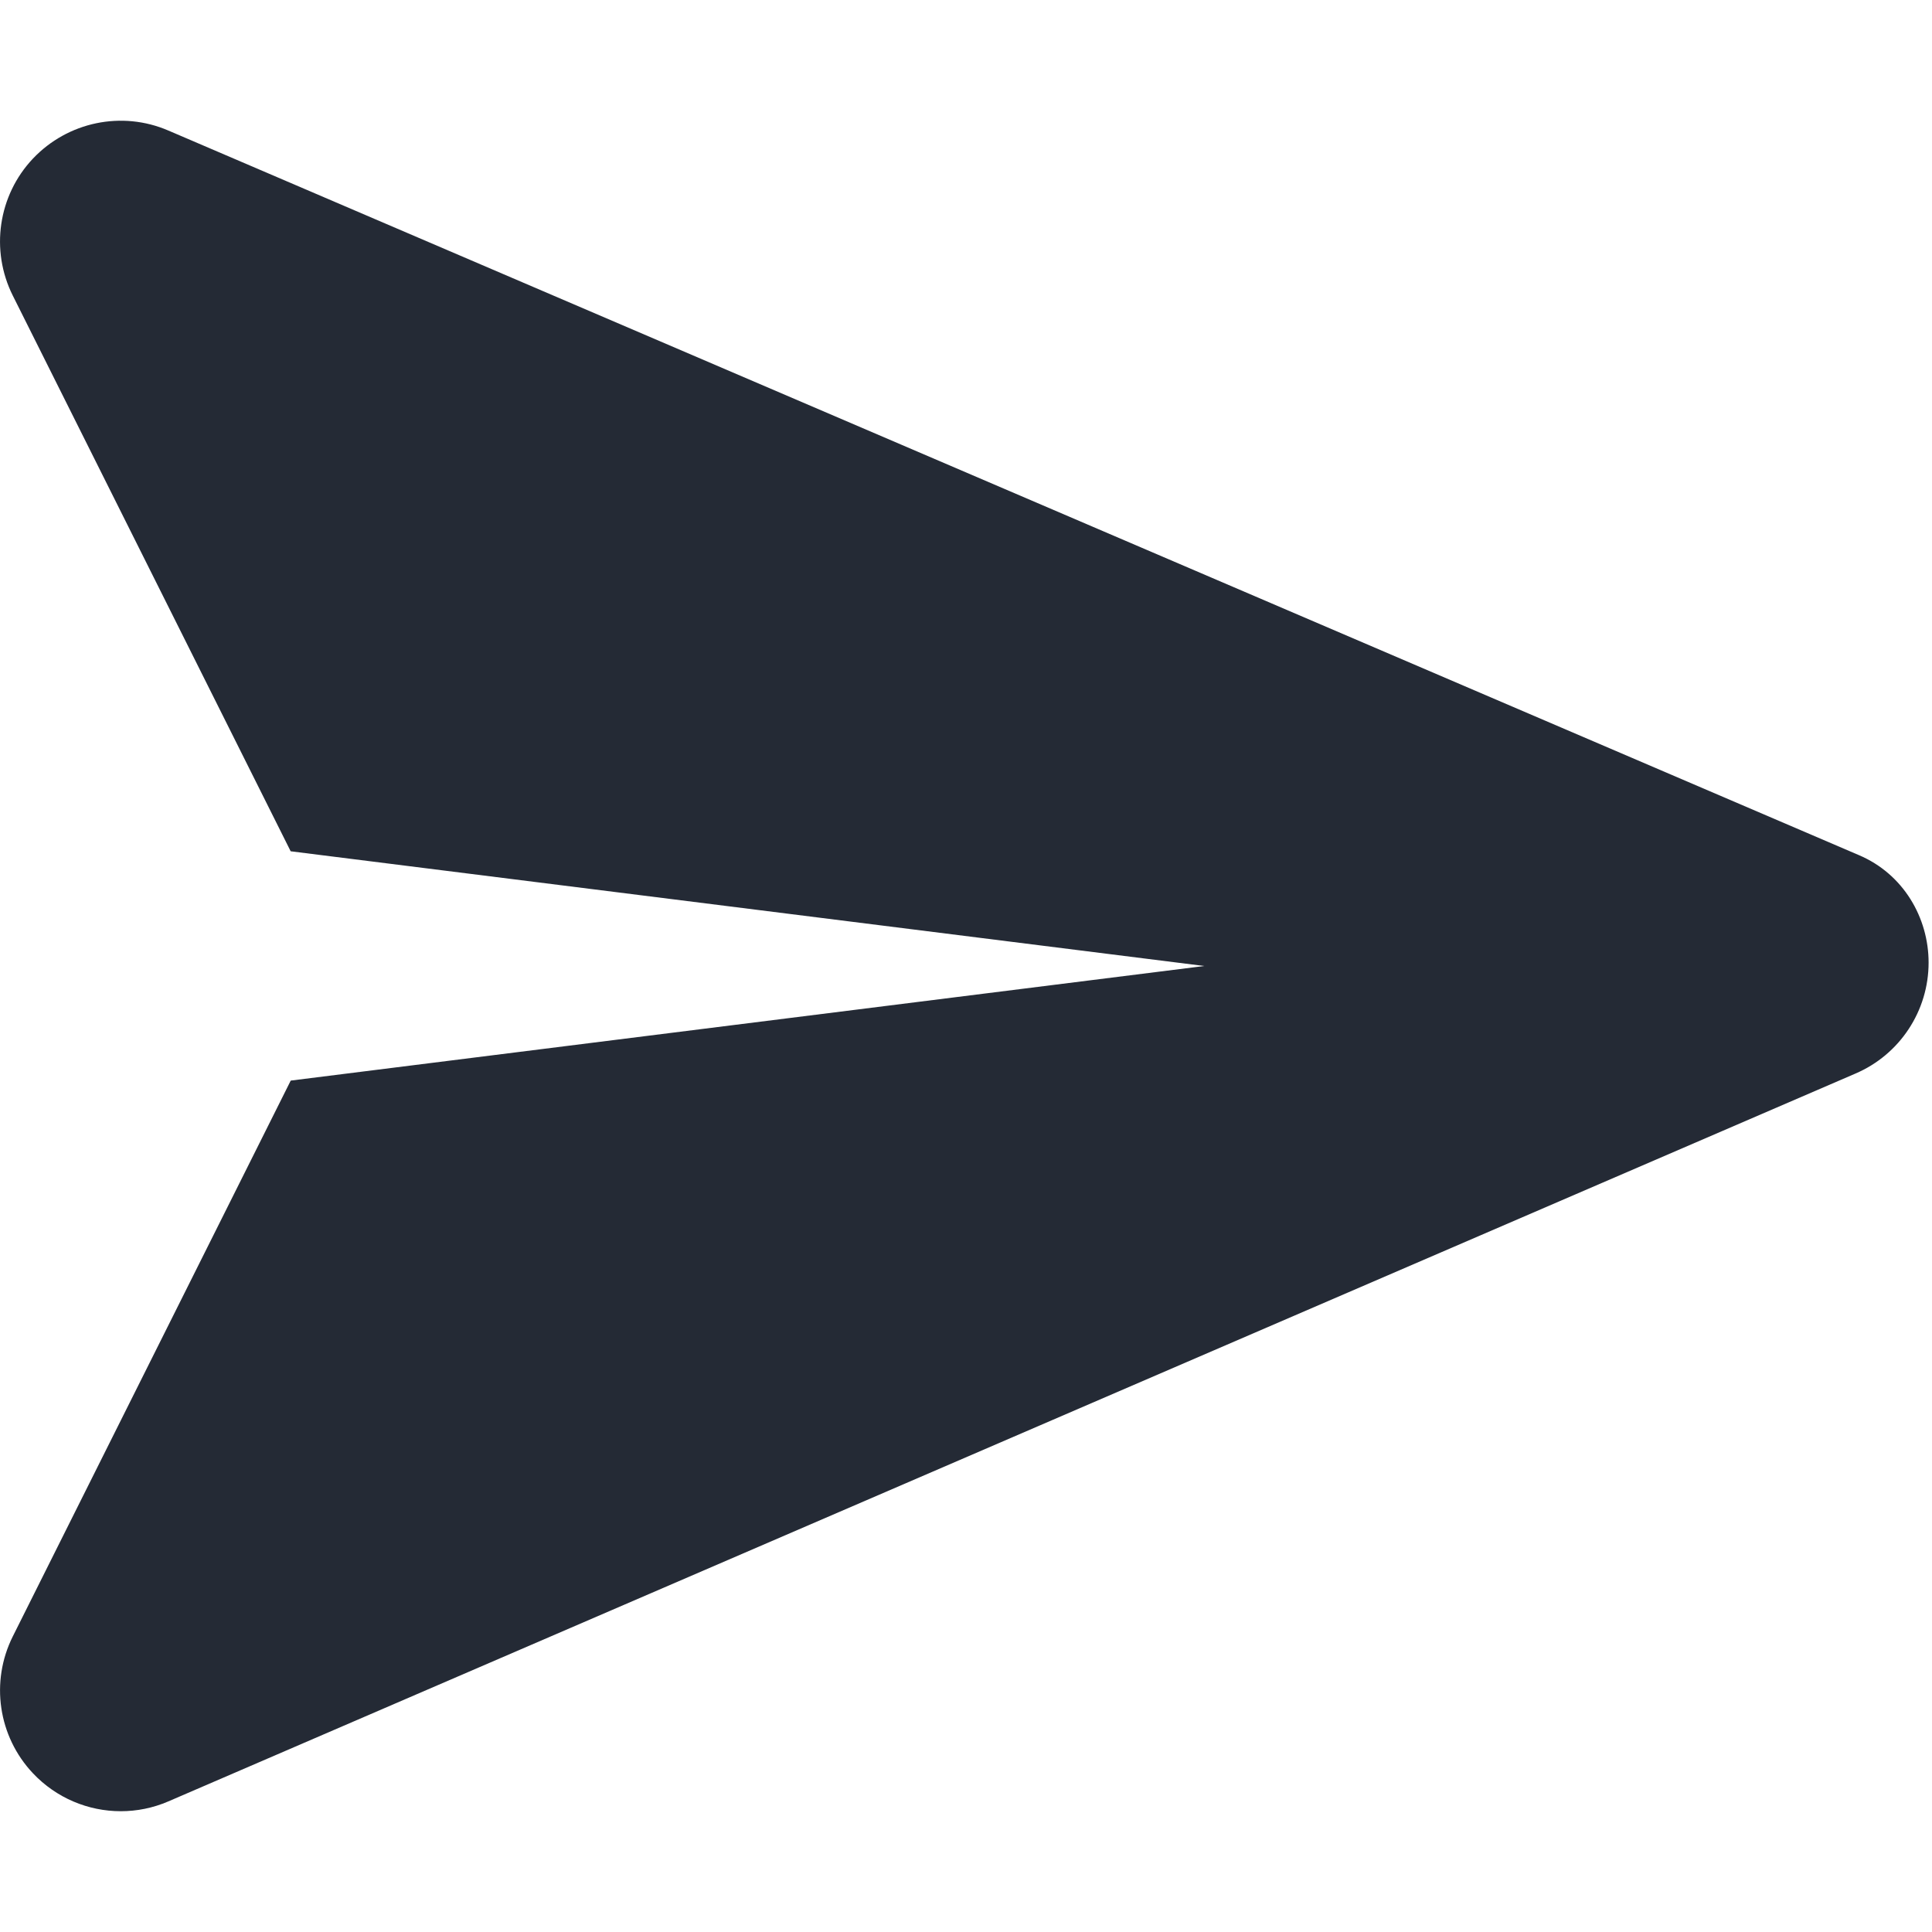 <svg width="29" height="29" viewBox="0 0 29 29" fill="none" xmlns="http://www.w3.org/2000/svg">
<path d="M28.949 14.449C28.949 15.174 28.517 15.83 27.85 16.115L2.526 27.04C2.296 27.139 2.054 27.187 1.813 27.187C1.325 27.187 0.845 26.989 0.495 26.618C-0.028 26.064 -0.148 25.244 0.192 24.563L4.364 16.22L18.077 14.5L4.363 12.778L0.191 4.435C-0.148 3.755 -0.028 2.934 0.494 2.381C1.018 1.828 1.828 1.659 2.526 1.959L27.901 12.835C28.57 13.118 28.949 13.775 28.949 14.449Z" fill="#242A35"/>
</svg>
